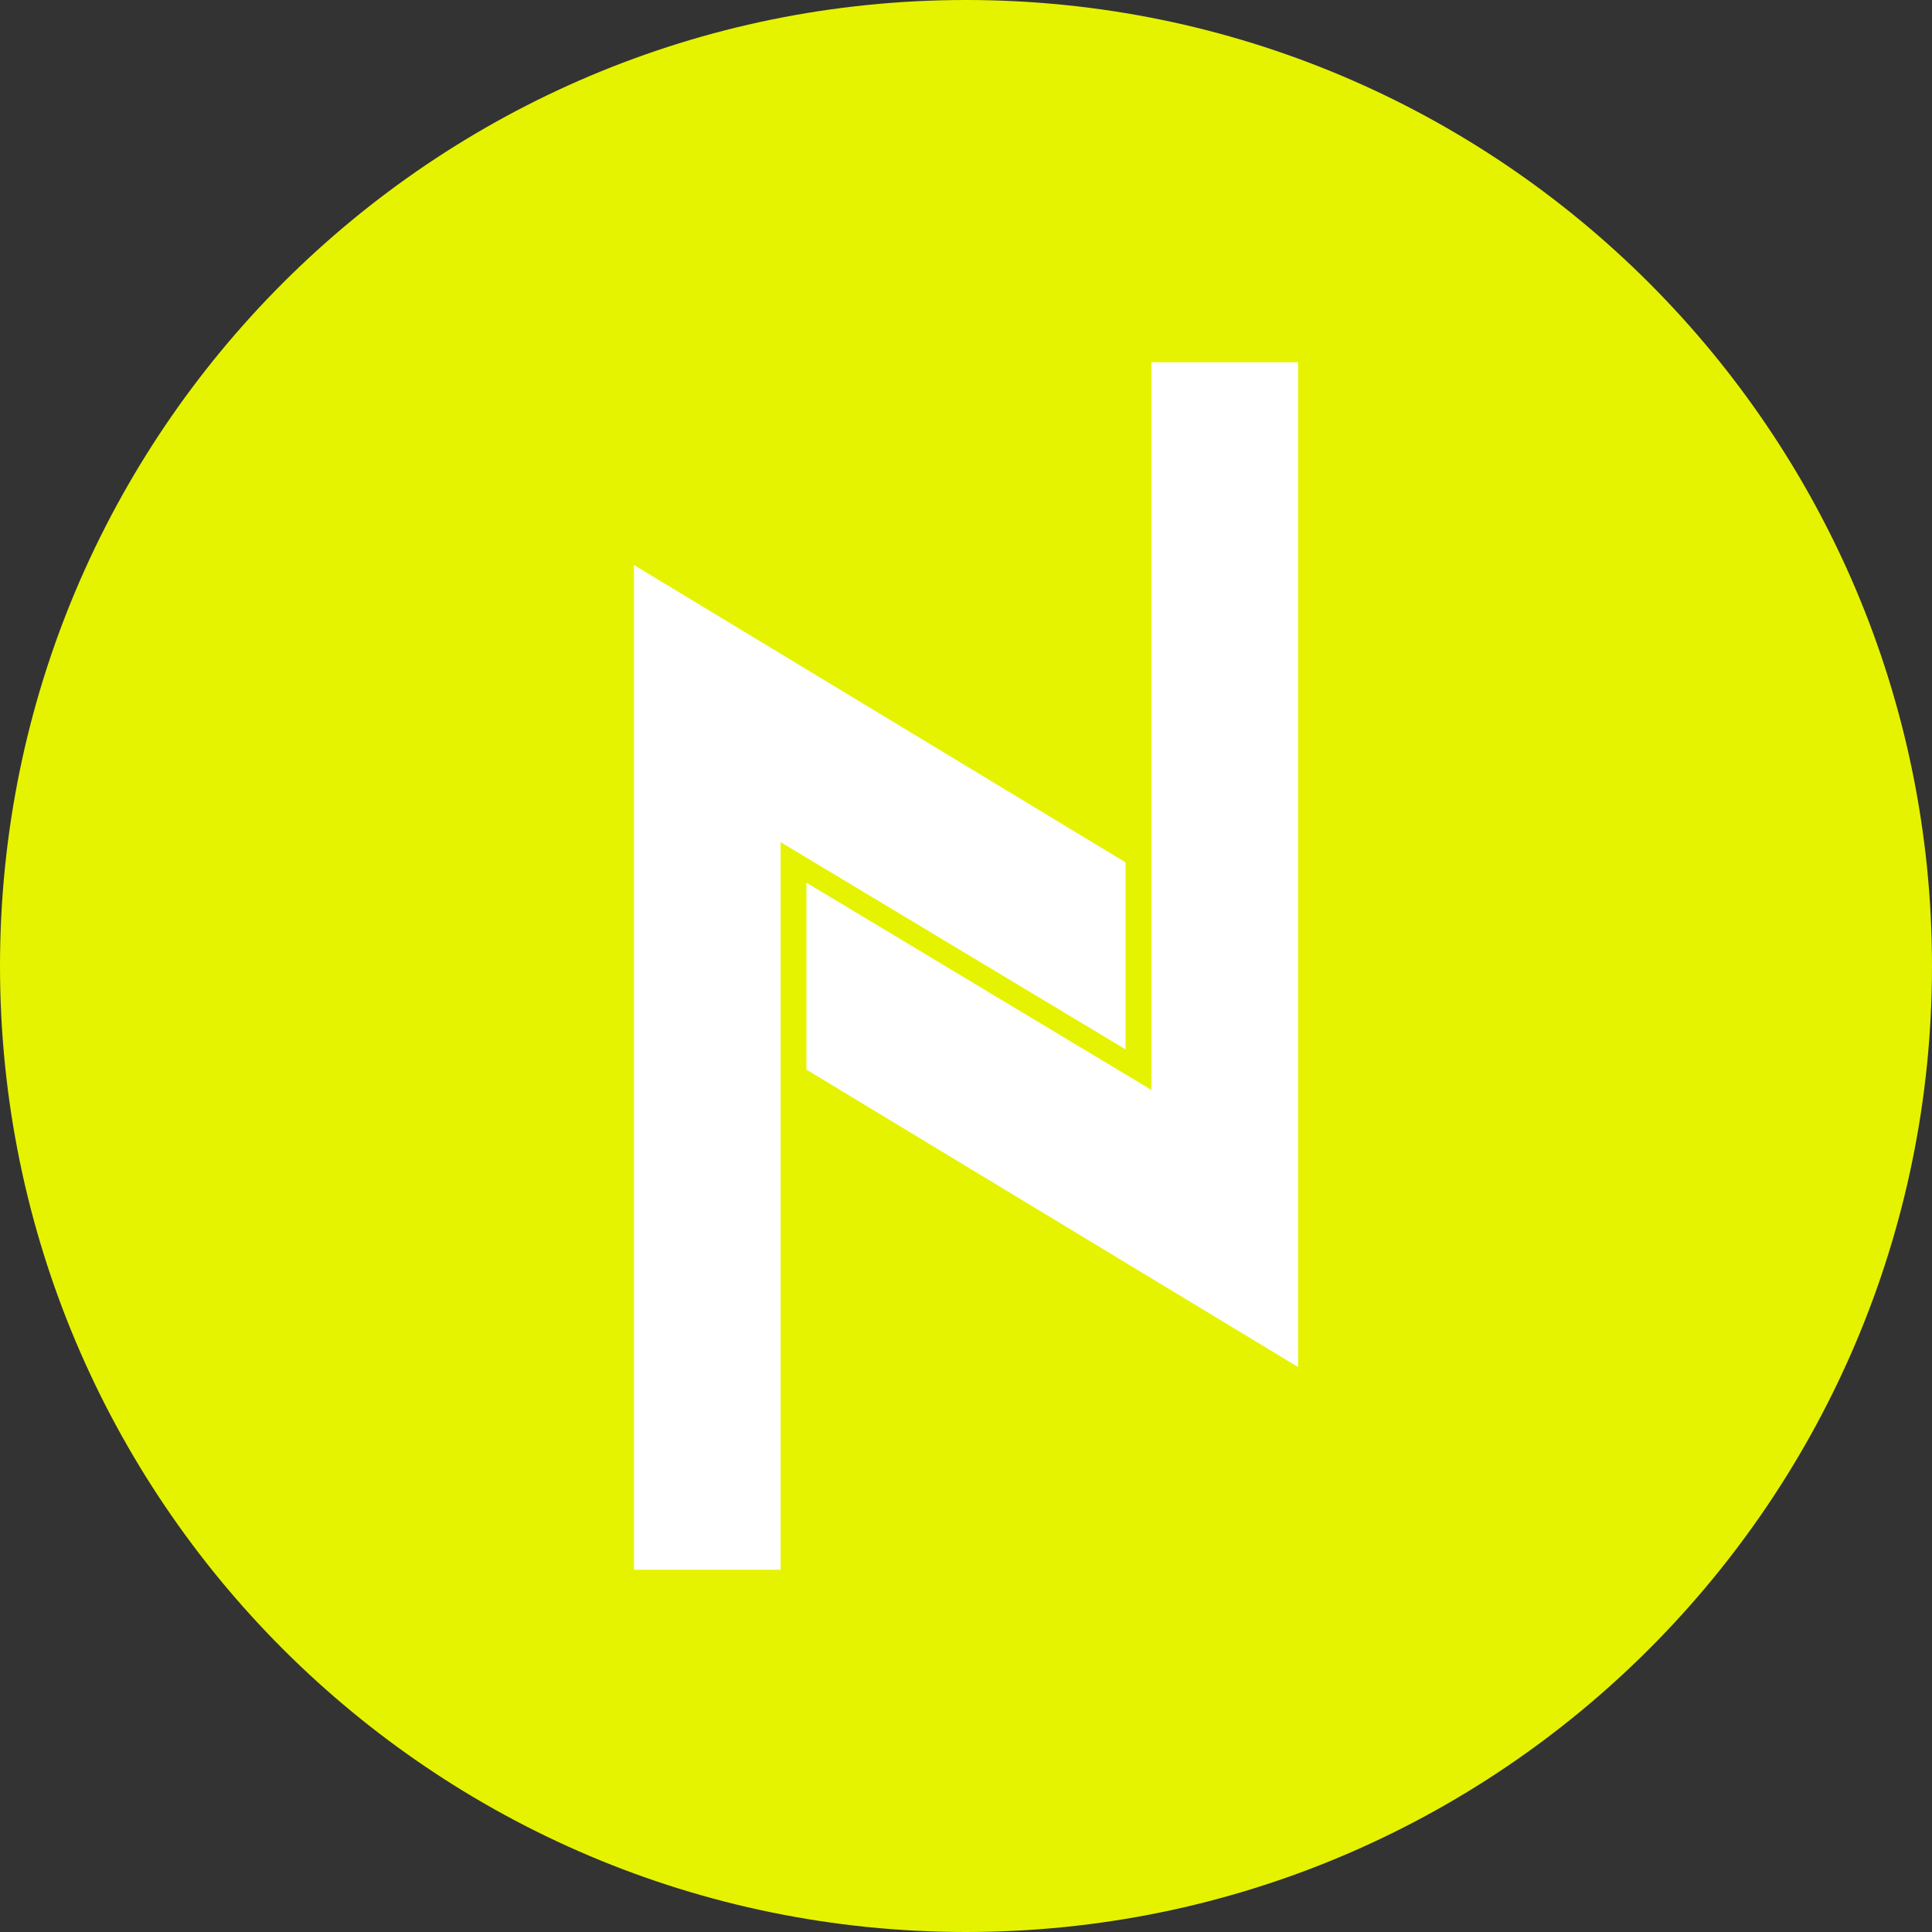 <svg width="32" height="32" fill="none" xmlns="http://www.w3.org/2000/svg"><rect width="100%" height="100%" fill="#333333" stroke="none"/><path d="M16 32c8.837 0 16-7.163 16-16S24.837 0 16 0 0 7.163 0 16s7.163 16 16 16z" fill="#E5F300"/><path fill-rule="evenodd" clip-rule="evenodd" d="M10.5 9.358l8.143 4.926v3.097l-5.714-3.433V26H10.5V9.358zm11 13.284l-8.143-4.926V14.62l5.714 3.433V6H21.5v16.642z" fill="#fff"/></svg>